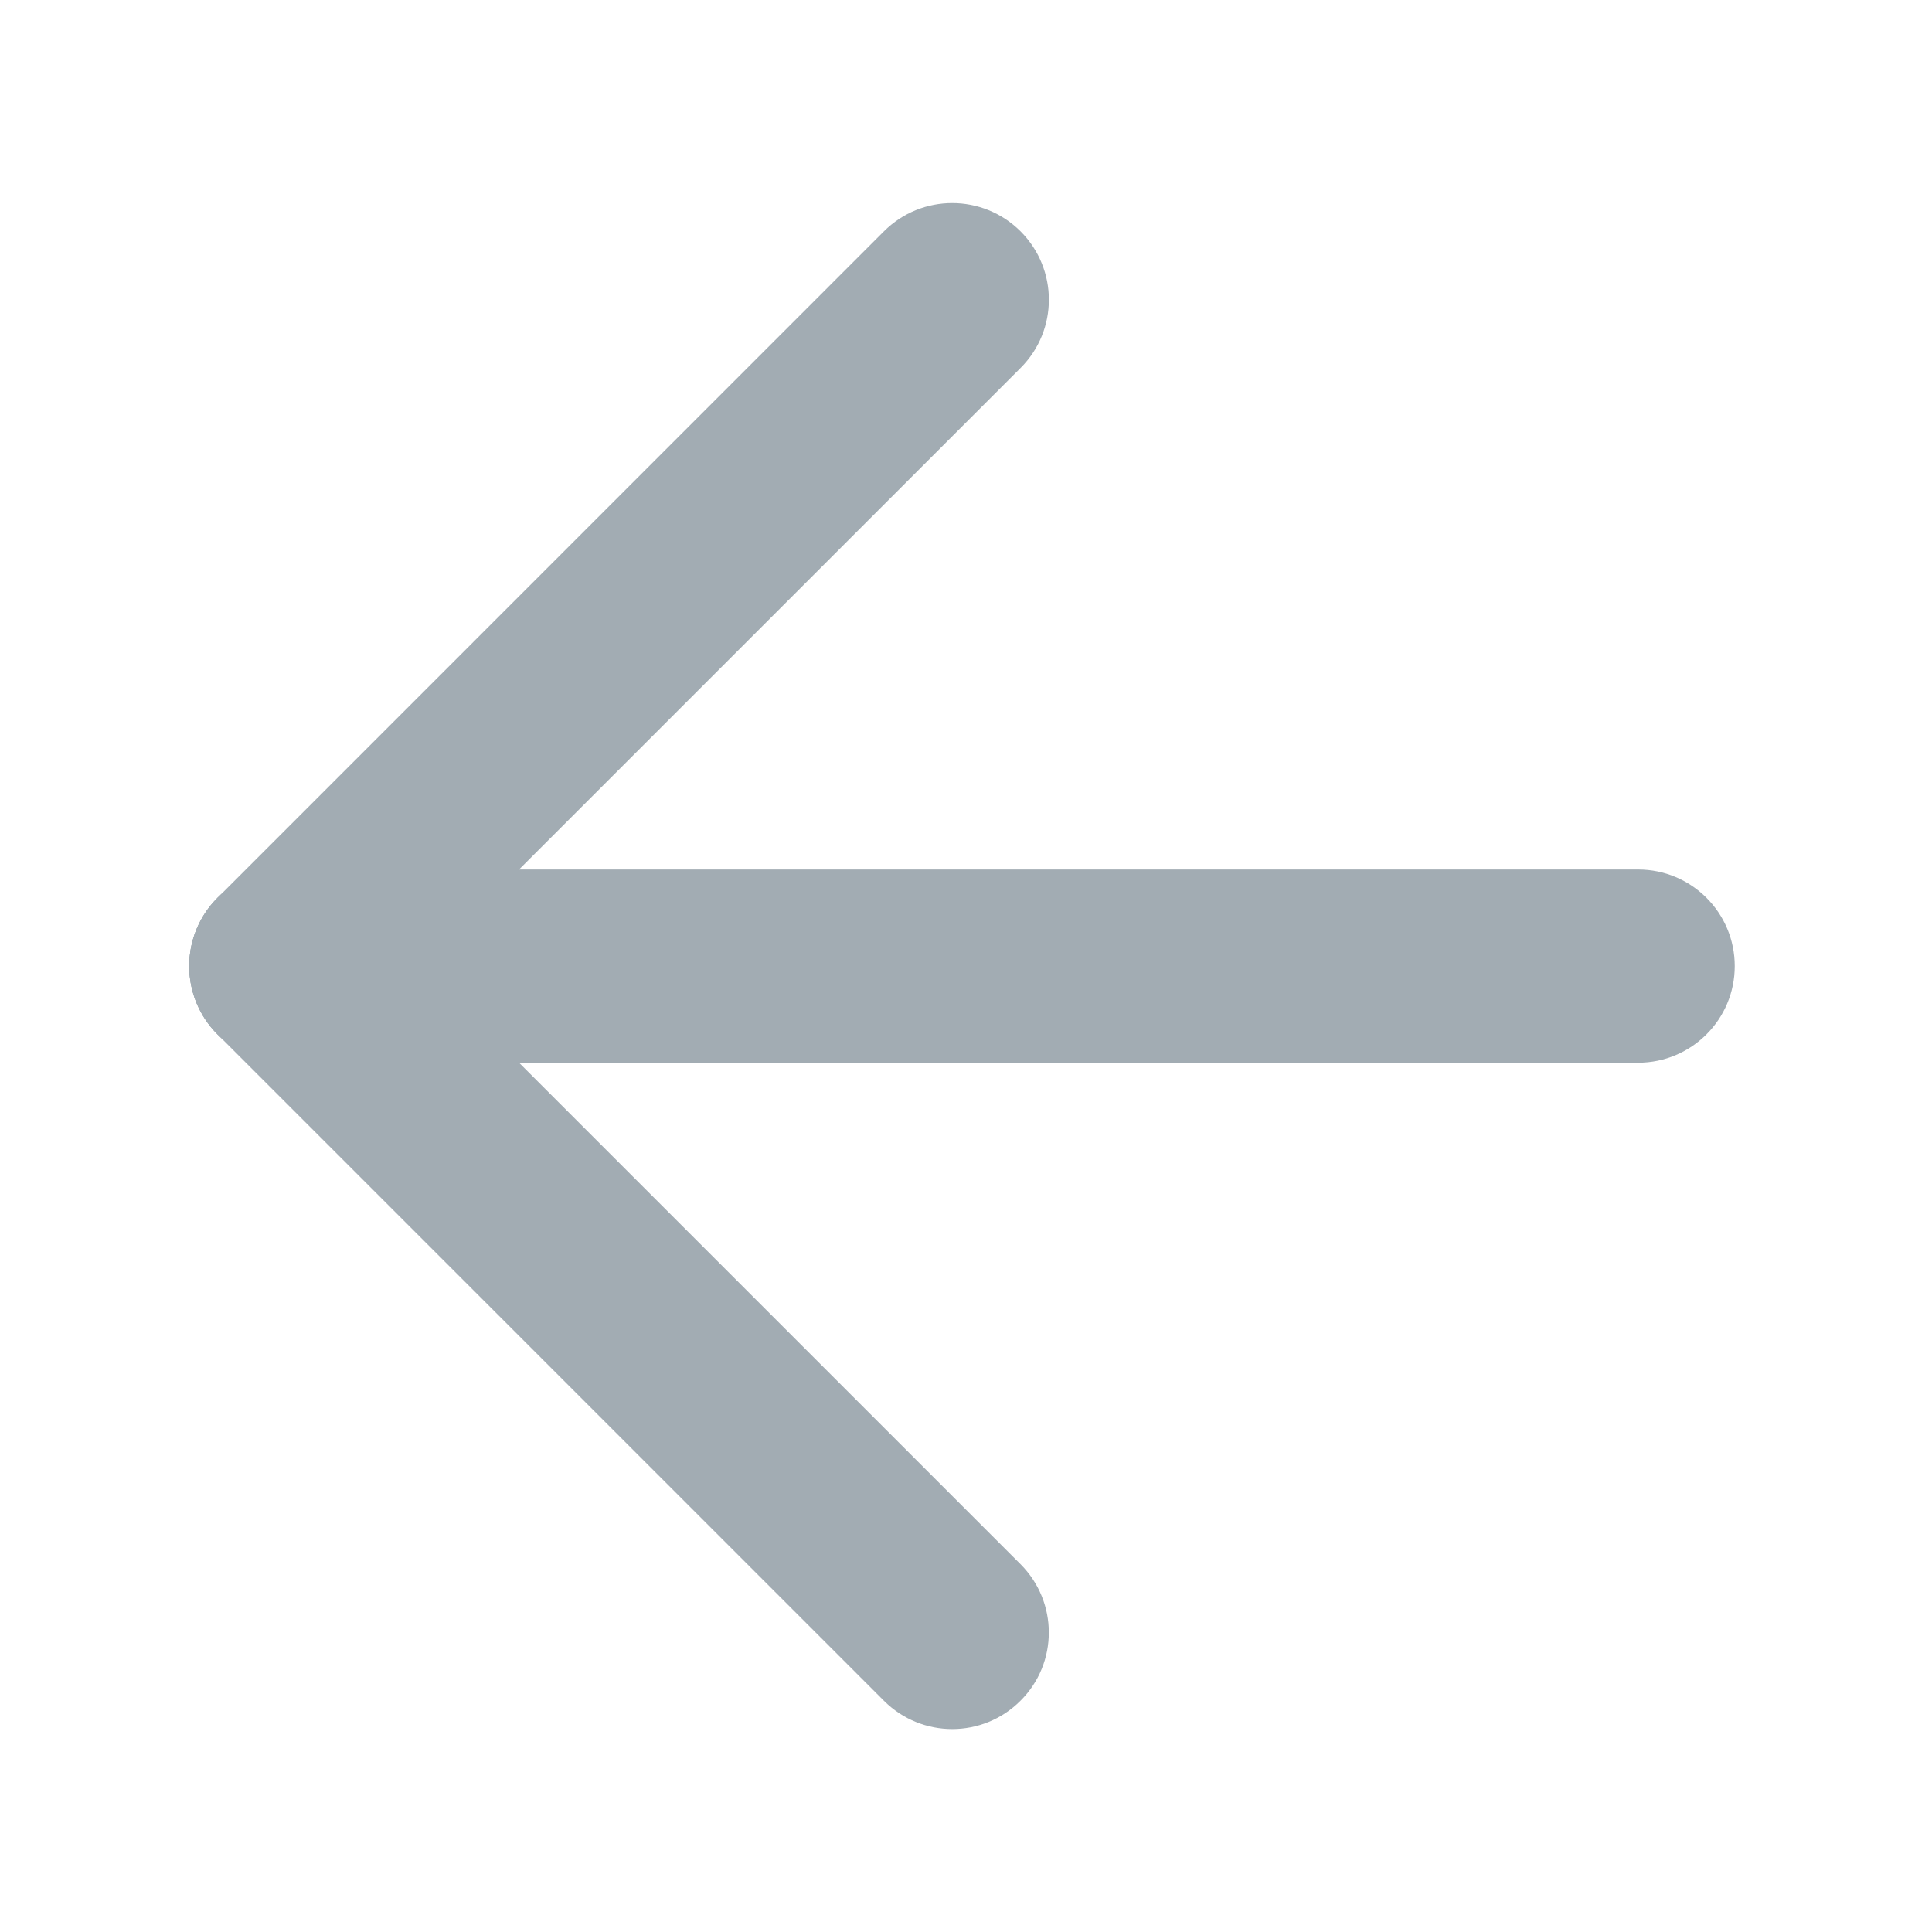 <svg xmlns="http://www.w3.org/2000/svg" width="20" height="20" viewBox="0 0 20 20" enable-background="new 0 0 20 20"><g fill="#a2acb3"><path d="m2.959 11c-.553 0-1-.447-1-.999 0-.553.447-1 1-1h13.999c.552 0 1 .447 1 1 0 .552-.448 1-1 1h-13.999"/><path d="m2.252 10.708c-.391-.391-.391-1.024 0-1.414.39-.39 1.023-.391 1.414 0l6.898 6.898c.391.391.391 1.025 0 1.414-.39.391-1.023.391-1.414 0l-6.898-6.898"/><path d="m3.666 10.708c-.391.391-1.024.391-1.414 0-.391-.39-.391-1.023 0-1.414l6.898-6.899c.391-.391 1.024-.39 1.415 0 .39.391.391 1.023 0 1.414l-6.899 6.899"/></g></svg>